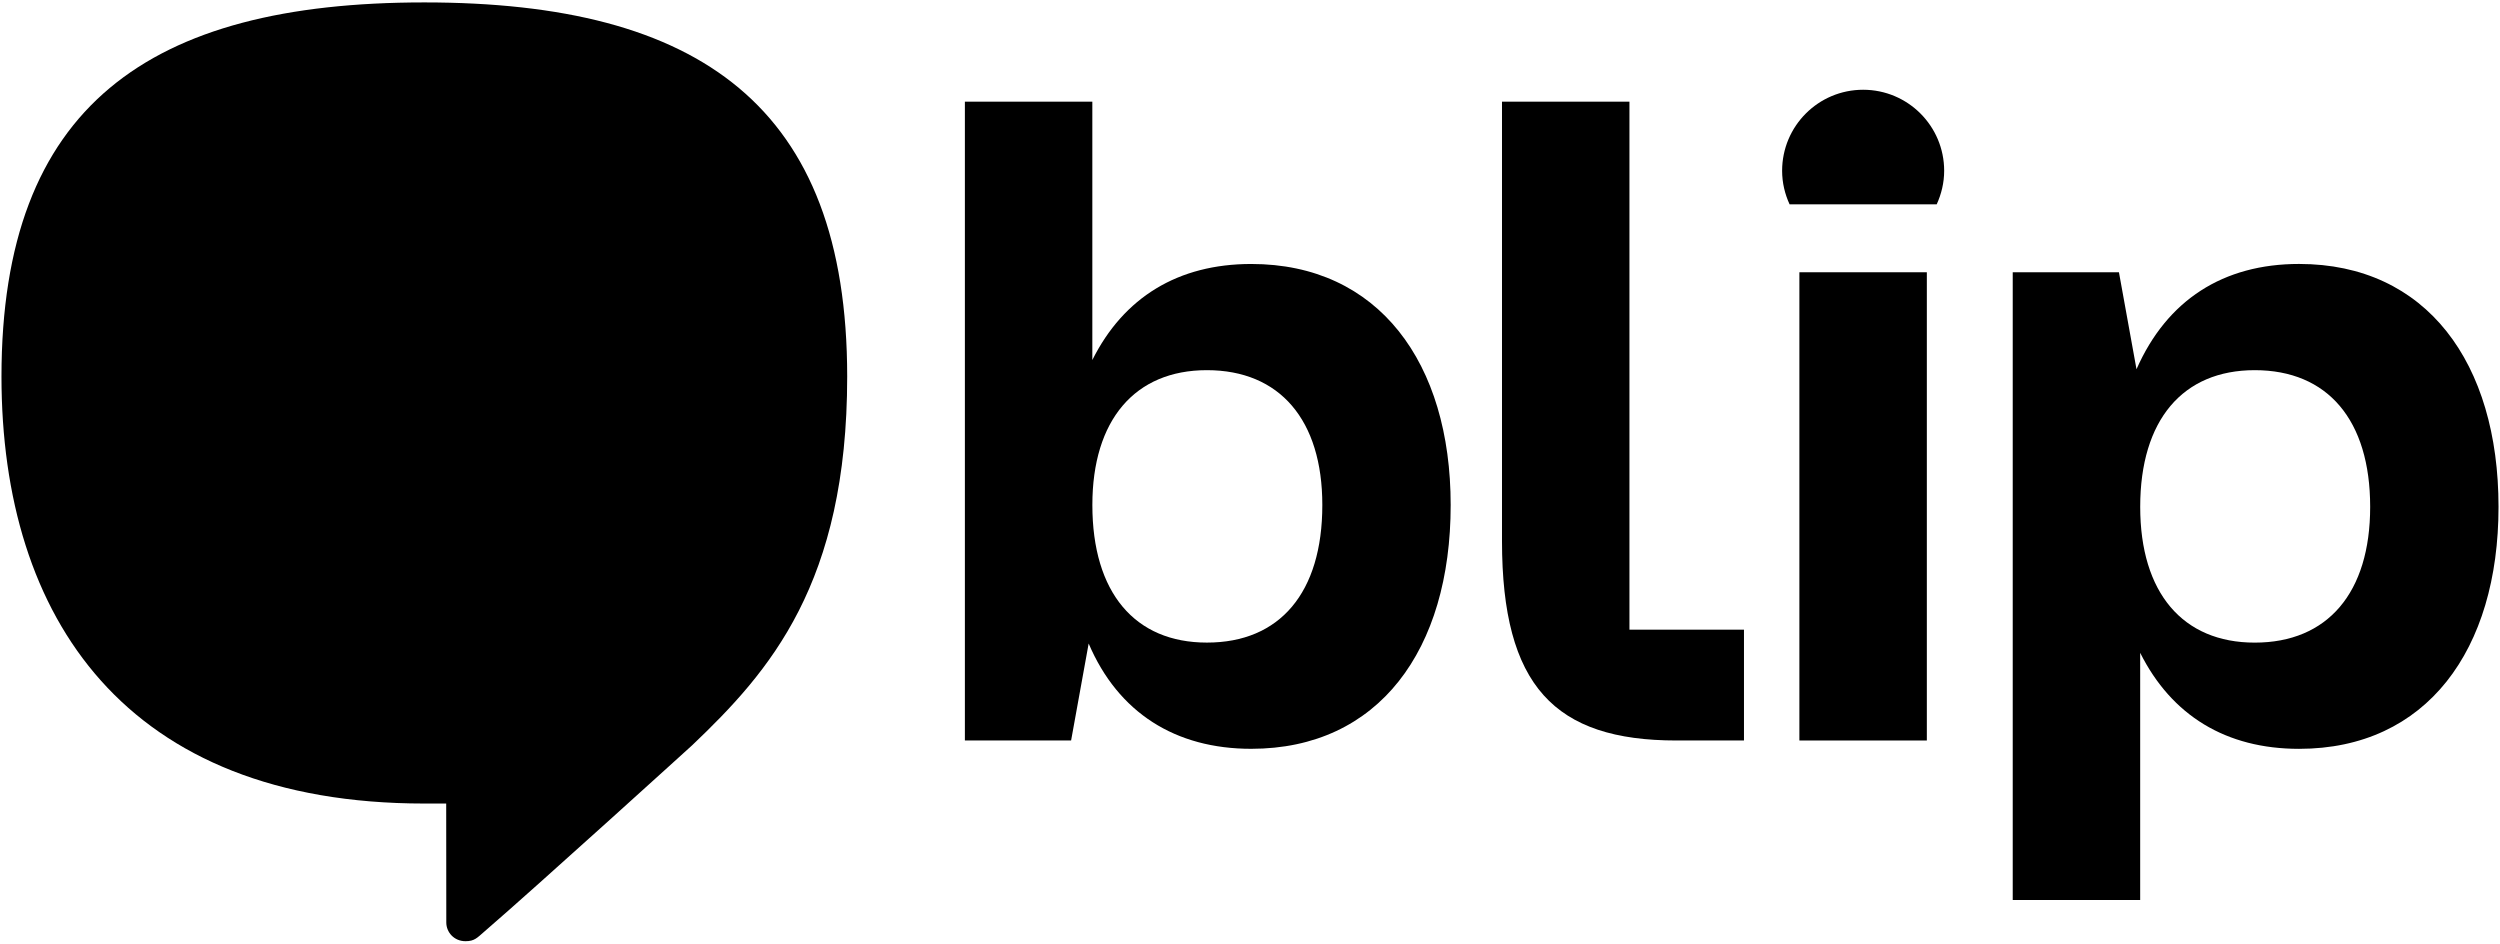<svg width="776" height="293" viewBox="0 0 776 293" fill="none" xmlns="http://www.w3.org/2000/svg">
<path d="M450.29 156.75C450.29 201.76 427.93 232.43 388.37 232.43C364.86 232.43 347.09 221.25 337.92 199.75L332.47 229.85H299.5V198.89V31.56H339.06V111.75C348.81 92.26 365.72 81.94 388.37 81.94C427.93 81.93 450.29 112.61 450.29 156.75ZM410.45 156.75C410.45 130.38 397.26 114.9 374.62 114.9C352.26 114.9 339.07 130.38 339.07 156.75C339.07 183.98 352.26 199.46 374.62 199.46C397.26 199.47 410.45 183.99 410.45 156.75Z" fill="black"/>
<path d="M558.53 229.85V84.51H598.09V229.85H558.53Z" fill="black"/>
<path d="M775.54 157.33C775.54 201.76 753.18 232.44 713.62 232.44C690.97 232.44 674.06 222.12 664.31 202.63V279.37H624.75V115.47V84.51H657.72L663.17 114.61C672.63 93.11 690.11 81.93 713.62 81.93C753.18 81.93 775.54 112.61 775.54 157.33ZM735.7 157.33C735.7 130.38 722.51 114.9 699.87 114.9C677.51 114.9 664.32 130.38 664.32 157.33C664.32 183.99 677.51 199.47 699.87 199.47C722.51 199.47 735.7 183.99 735.7 157.33Z" fill="black"/>
<path d="M601.15 63.43C602.6 60.25 603.47 56.74 603.47 53.01C603.47 39.12 592.21 27.86 578.32 27.86C564.43 27.86 553.17 39.12 553.17 53.01C553.17 56.74 554.03 60.25 555.49 63.43H601.15Z" fill="black"/>
<path d="M505.78 195.45H541.33V229.85H520.4C482.56 229.85 466.22 212.94 466.22 167.93V31.56H505.78V169.08V195.45Z" fill="black"/>
<path d="M131.71 0.75C46.31 0.75 0.46 32.89 0.46 116.89C0.46 191.91 39.08 249.42 131.71 249.42C134.04 249.42 138.5 249.42 138.5 249.42C138.5 260.31 138.53 274.31 138.53 286.35C138.53 289.34 140.91 292.15 144.5 292.15C147.32 292.15 148.11 291.08 150.38 289.13C166.73 275.04 214.88 231.3 214.88 231.3C238.89 208.43 262.97 181.17 262.97 116.89C262.96 32.89 217.11 0.75 131.71 0.75Z" fill="black"/>
</svg>
